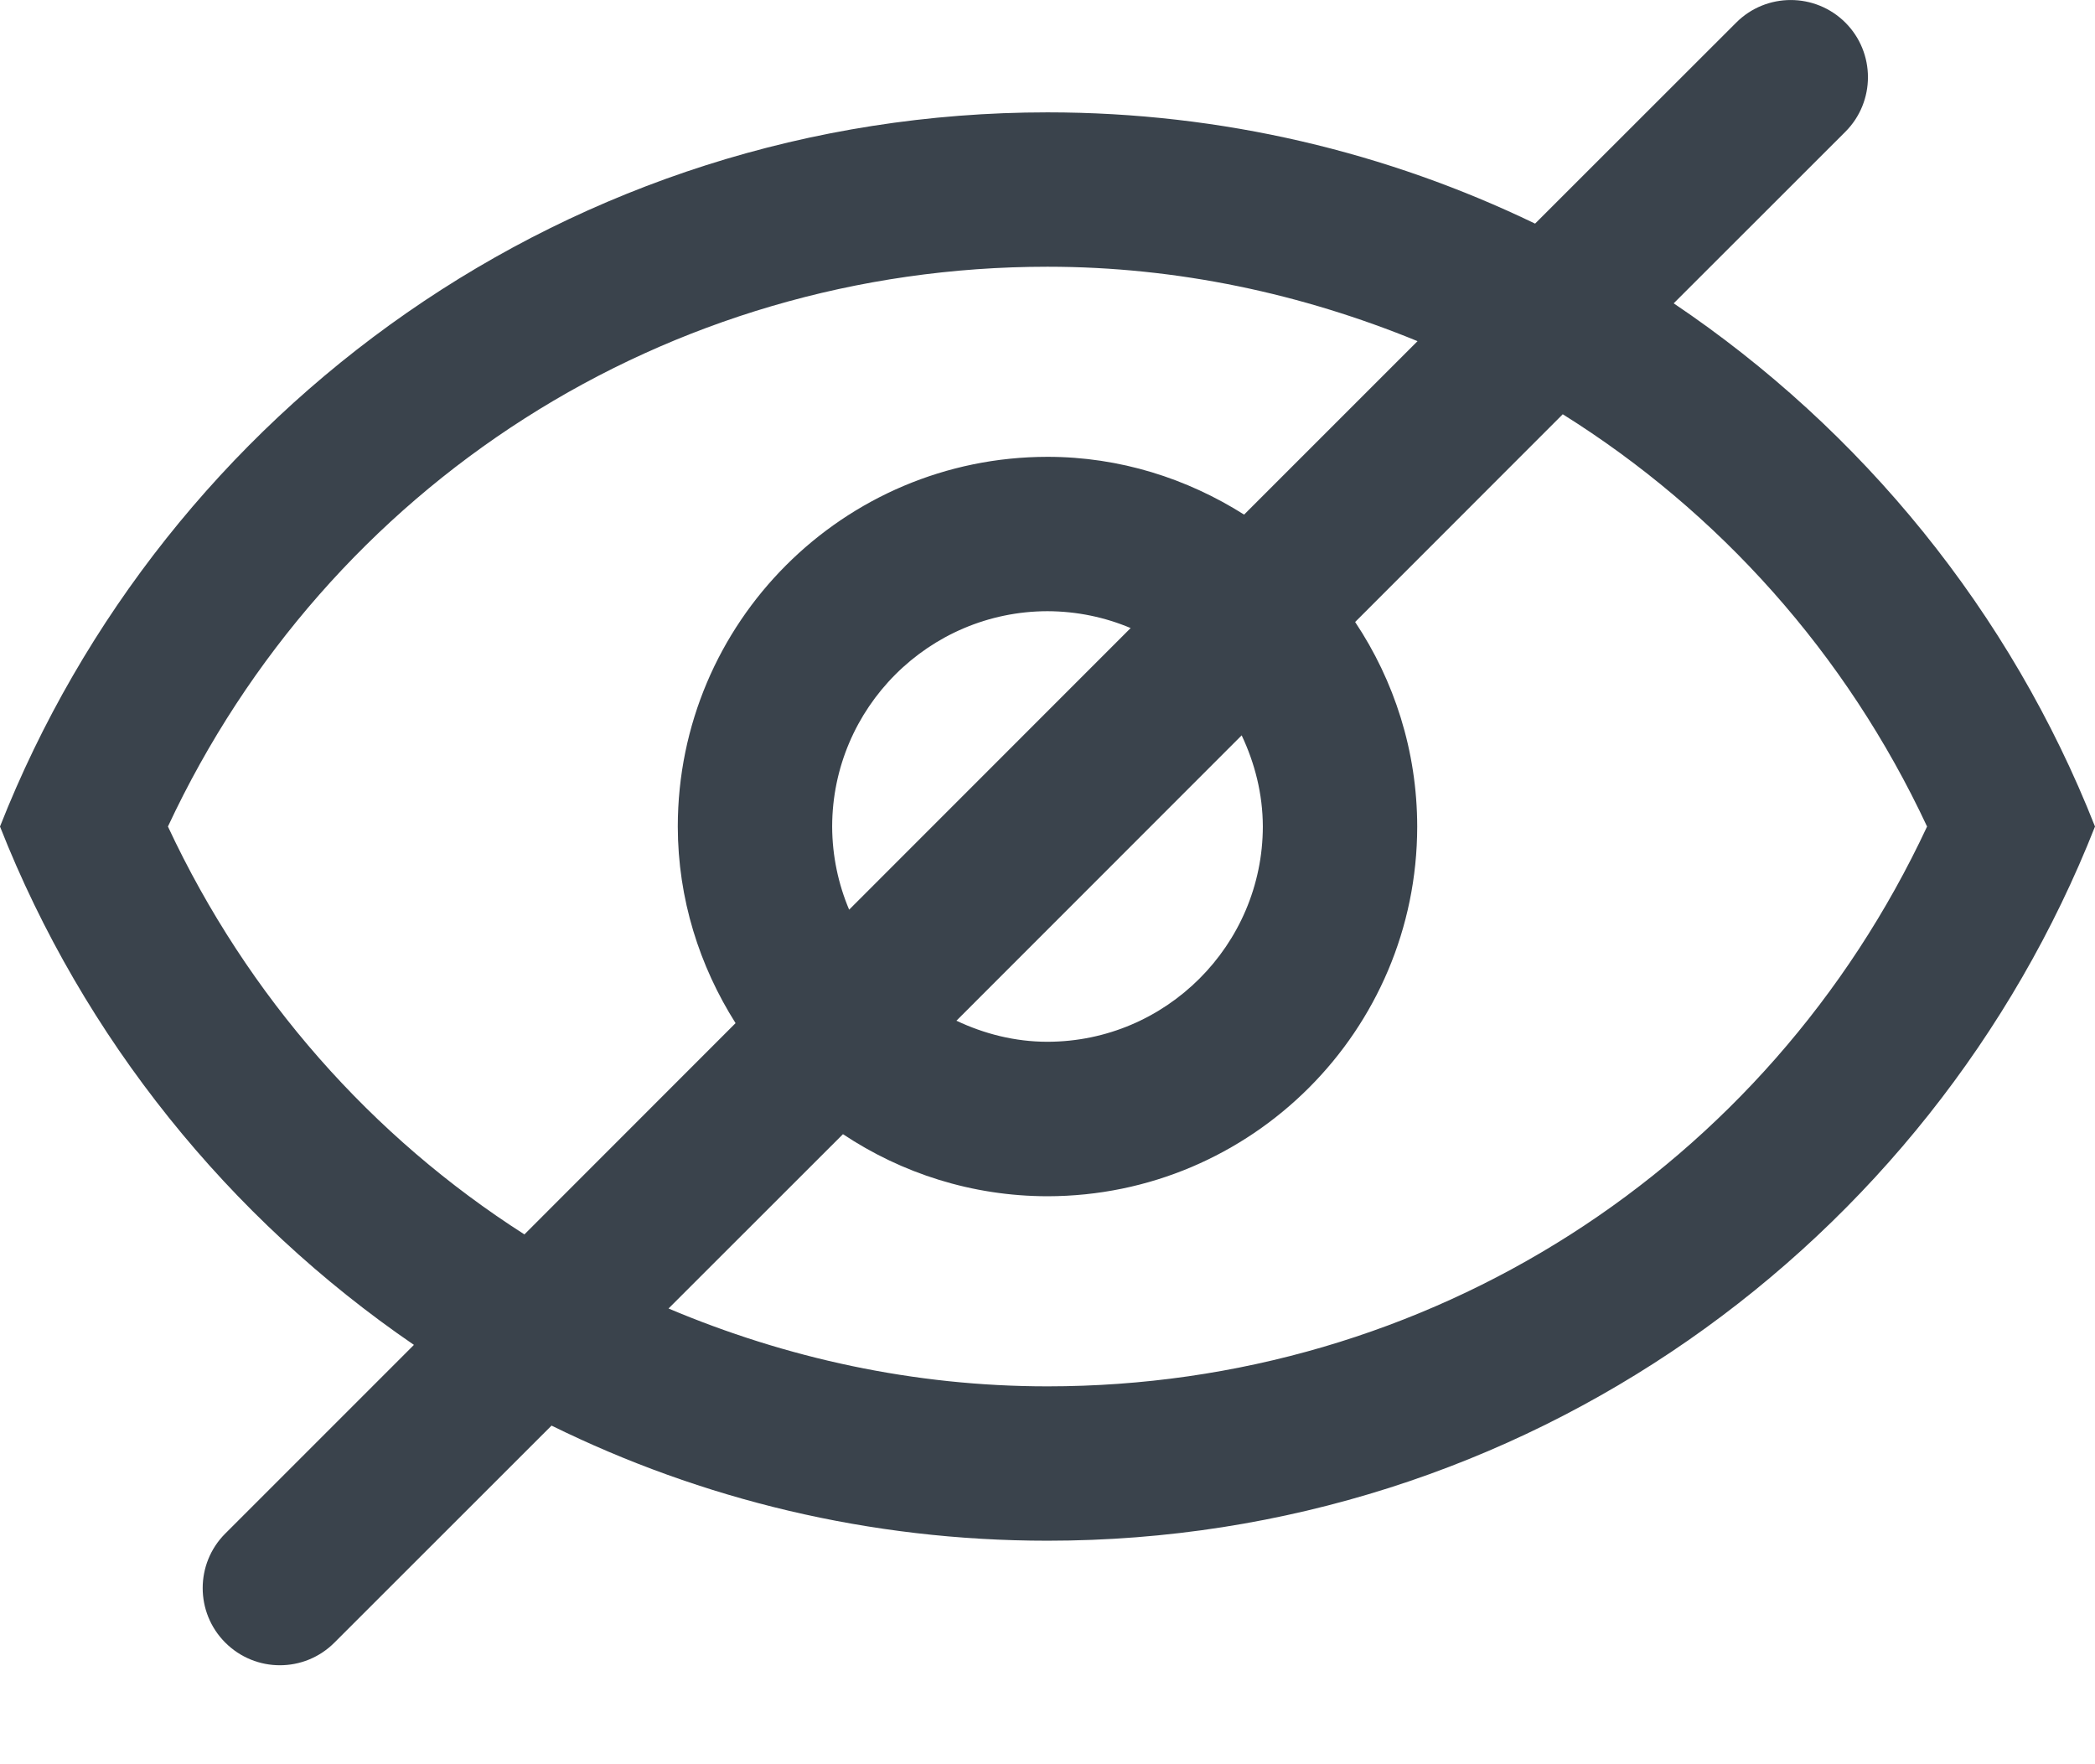 <?xml version="1.0" encoding="UTF-8" standalone="no"?>
<svg width="19px" height="16px" viewBox="0 0 19 16" version="1.1" xmlns="http://www.w3.org/2000/svg" xmlns:xlink="http://www.w3.org/1999/xlink" xmlns:sketch="http://www.bohemiancoding.com/sketch/ns">
    <!-- Generator: Sketch 3.4.4 (17249) - http://www.bohemiancoding.com/sketch -->
    <title>closedEye</title>
    <desc>Created with Sketch.</desc>
    <defs></defs>
    <g id="Page-1" stroke="none" stroke-width="1" fill="none" fill-rule="evenodd" sketch:type="MSPage">
        <g id="closedEye" sketch:type="MSArtboardGroup" transform="translate(-6, -8)" fill="#3A434C">
            <path d="M15.5,20.573 C14.288,20.573 13.128,20.317 12.063,19.867 L13.645,18.286 C14.177,18.64 14.814,18.848 15.5,18.849 C17.351,18.847 18.852,17.347 18.853,15.496 C18.852,14.809 18.644,14.172 18.29,13.641 L20.173,11.757 C21.584,12.64 22.741,13.921 23.477,15.496 C22.028,18.598 18.954,20.573 15.5,20.573 M13.547,15.496 C13.549,14.42 14.424,13.545 15.5,13.543 C15.768,13.544 16.022,13.598 16.254,13.696 L13.701,16.25 C13.603,16.018 13.548,15.763 13.547,15.496 M17.453,15.496 C17.451,16.571 16.575,17.447 15.5,17.448 C15.204,17.448 14.926,17.376 14.674,17.257 L17.261,14.669 C17.38,14.921 17.452,15.199 17.453,15.496 M7.523,15.496 C8.972,12.394 12.045,10.419 15.5,10.419 C16.682,10.419 17.813,10.666 18.856,11.094 L17.283,12.667 C16.766,12.34 16.157,12.143 15.5,12.143 C13.649,12.144 12.148,13.645 12.147,15.496 C12.148,16.153 12.344,16.762 12.671,17.279 L10.756,19.195 C9.376,18.313 8.247,17.045 7.523,15.496 M21.179,10.751 L22.736,9.195 C23.009,8.922 23.009,8.478 22.736,8.205 C22.462,7.932 22.019,7.932 21.746,8.205 L19.922,10.028 C18.585,9.383 17.086,9.019 15.5,9.019 C11.182,9.019 7.494,11.705 6,15.496 C6.756,17.415 8.076,19.049 9.754,20.197 L8.043,21.908 C7.77,22.181 7.77,22.624 8.043,22.897 C8.317,23.171 8.76,23.171 9.033,22.897 L11.002,20.929 C12.359,21.597 13.885,21.973 15.5,21.973 C19.822,21.973 23.506,19.287 25,15.496 C24.234,13.551 22.888,11.901 21.179,10.751" sketch:type="MSShapeGroup"></path>
        </g>
    </g>
</svg>